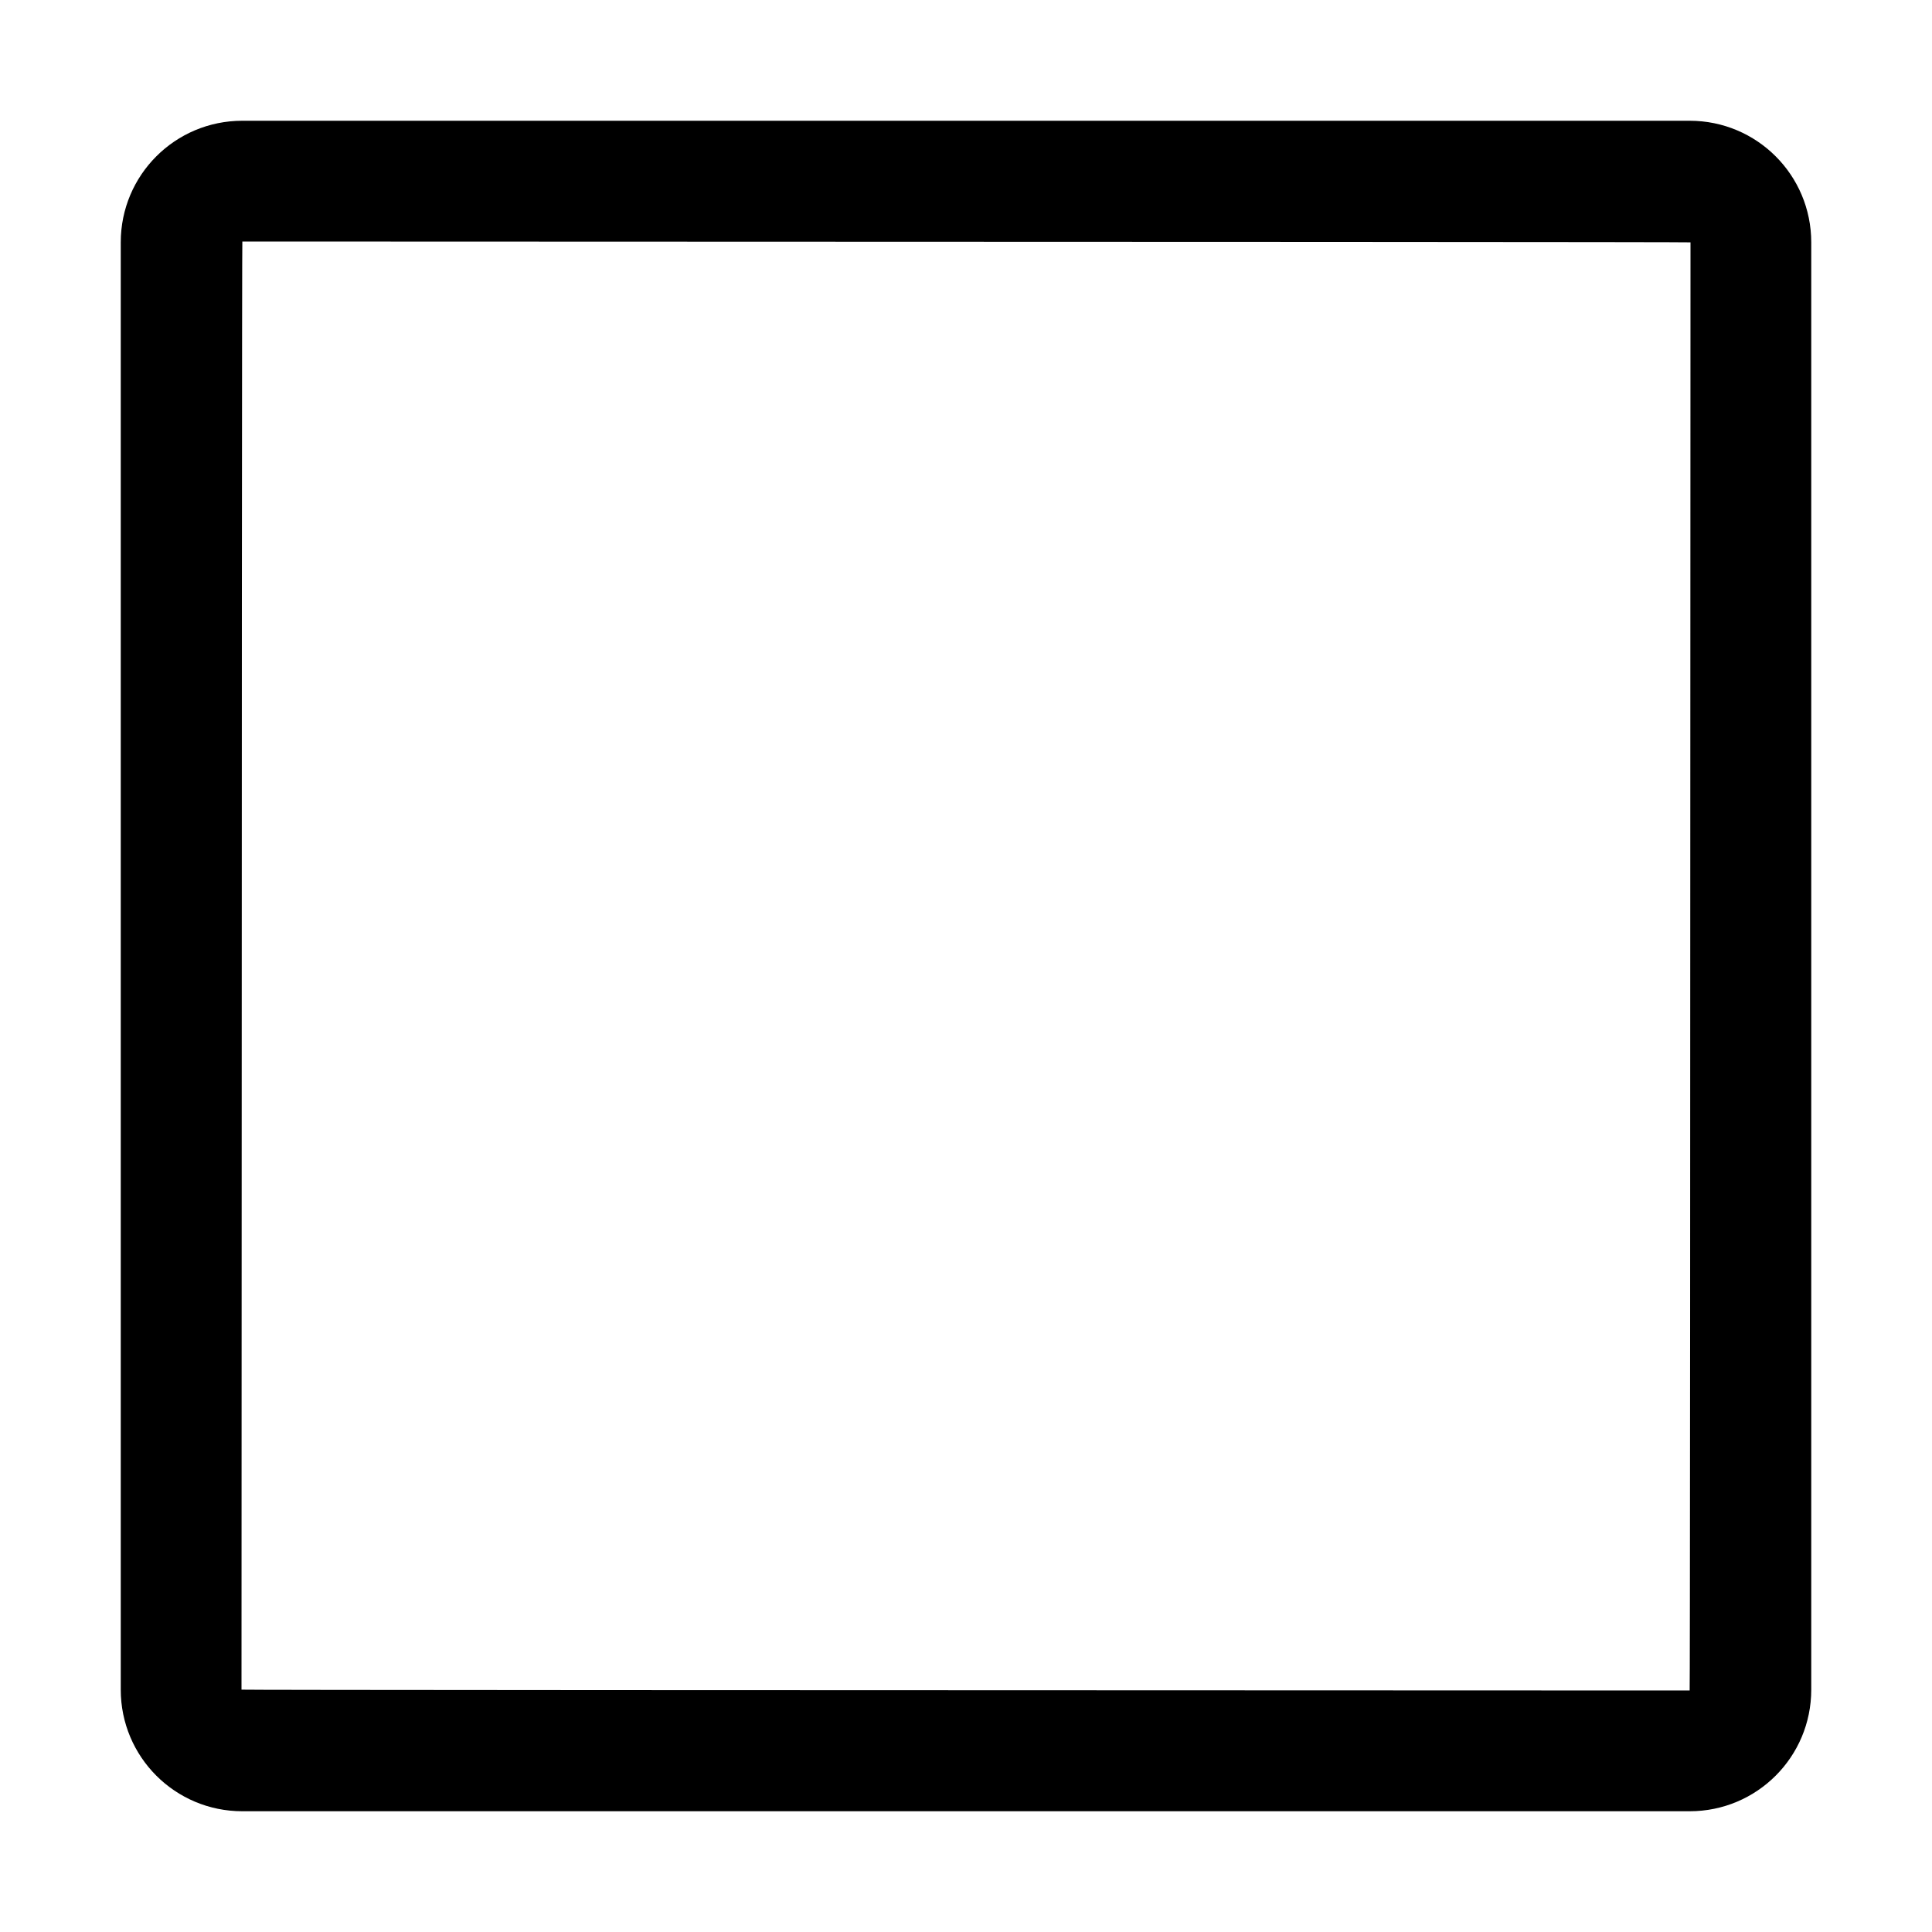 <svg xmlns="http://www.w3.org/2000/svg" width="16" height="16" viewBox="0 0 16 16">
  <path fill-rule="nonzero" d="M2 13.993c0 .003 3.998.005 11.993.007.003 0 .005-3.998.007-11.993 0-.003-3.998-.005-11.993-.007C2.004 2 2.002 5.998 2 13.993zM1 2.007C1 1.45 1.45 1 2.007 1h11.986C14.55 1 15 1.45 15 2.007v11.986C15 14.55 14.55 15 13.993 15H2.007C1.45 15 1 14.55 1 13.993V2.007z" />
</svg>
